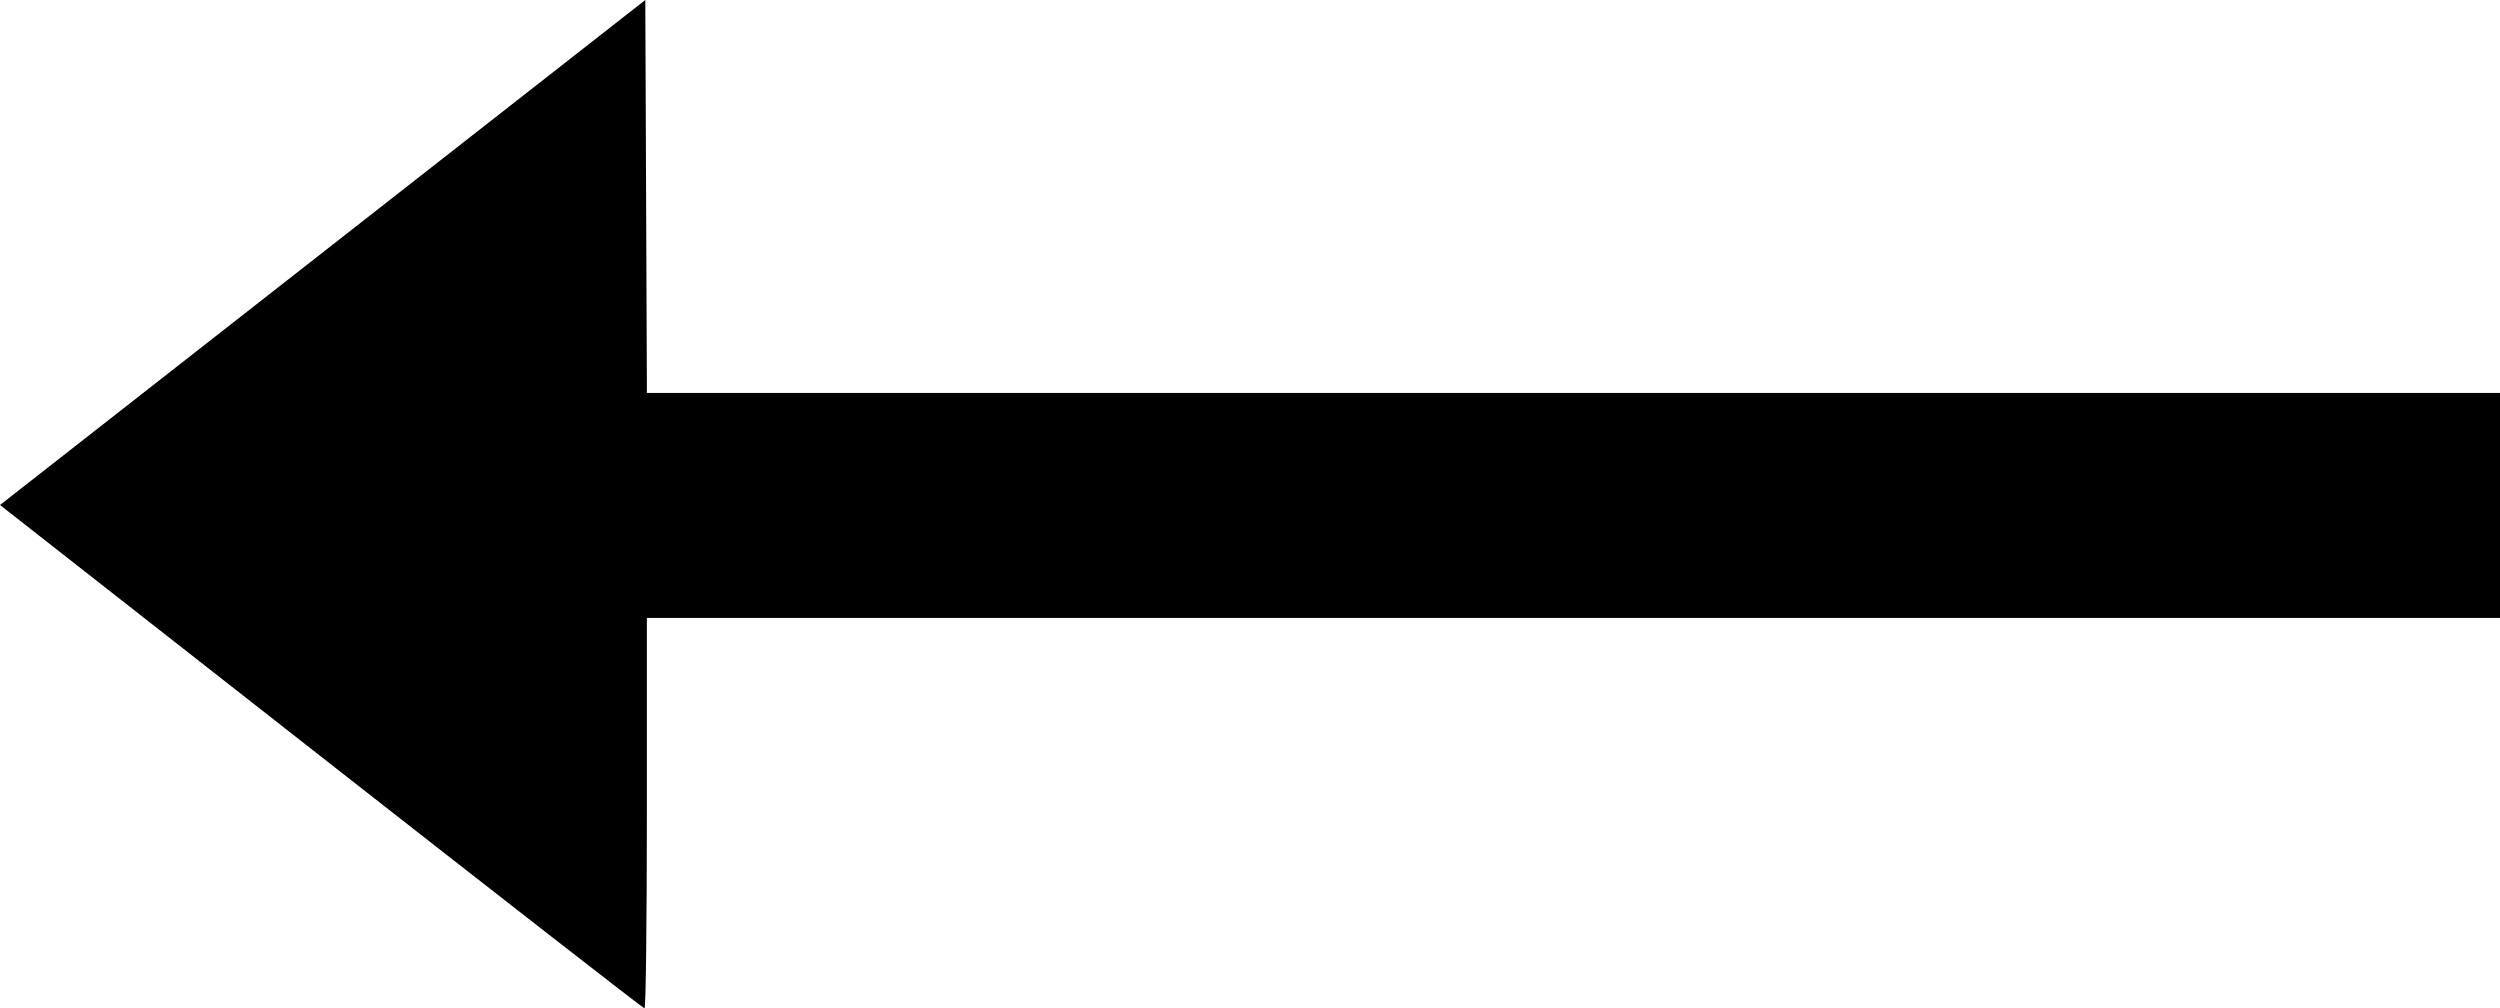 <?xml version="1.0" encoding="UTF-8" standalone="no"?>
<svg
   xmlns:dc="http://purl.org/dc/elements/1.1/"
   xmlns:cc="http://creativecommons.org/ns#"
   xmlns:rdf="http://www.w3.org/1999/02/22-rdf-syntax-ns#"
   xmlns:svg="http://www.w3.org/2000/svg"
   xmlns="http://www.w3.org/2000/svg"
   viewBox="0 0 999.994 403.359"
   height="403.359"
   width="999.994"
   version="1.1"
   id="svg2">
  <defs
     id="defs6" />
  <path
     id="path3338"
     d="M 128.434,302.648 0,202 129.059,101 258.119,0 l 0.322,78.585 0.322,78.585 370.616,0 370.616,0 0,45 0,45 -370.625,0 -370.625,0 0,78.125 c 0,42.969 -0.422,78.097 -0.938,78.063 -0.516,-0.034 -58.733,-45.354 -129.372,-100.711 z"
     style="fill:#000000" />
</svg>
